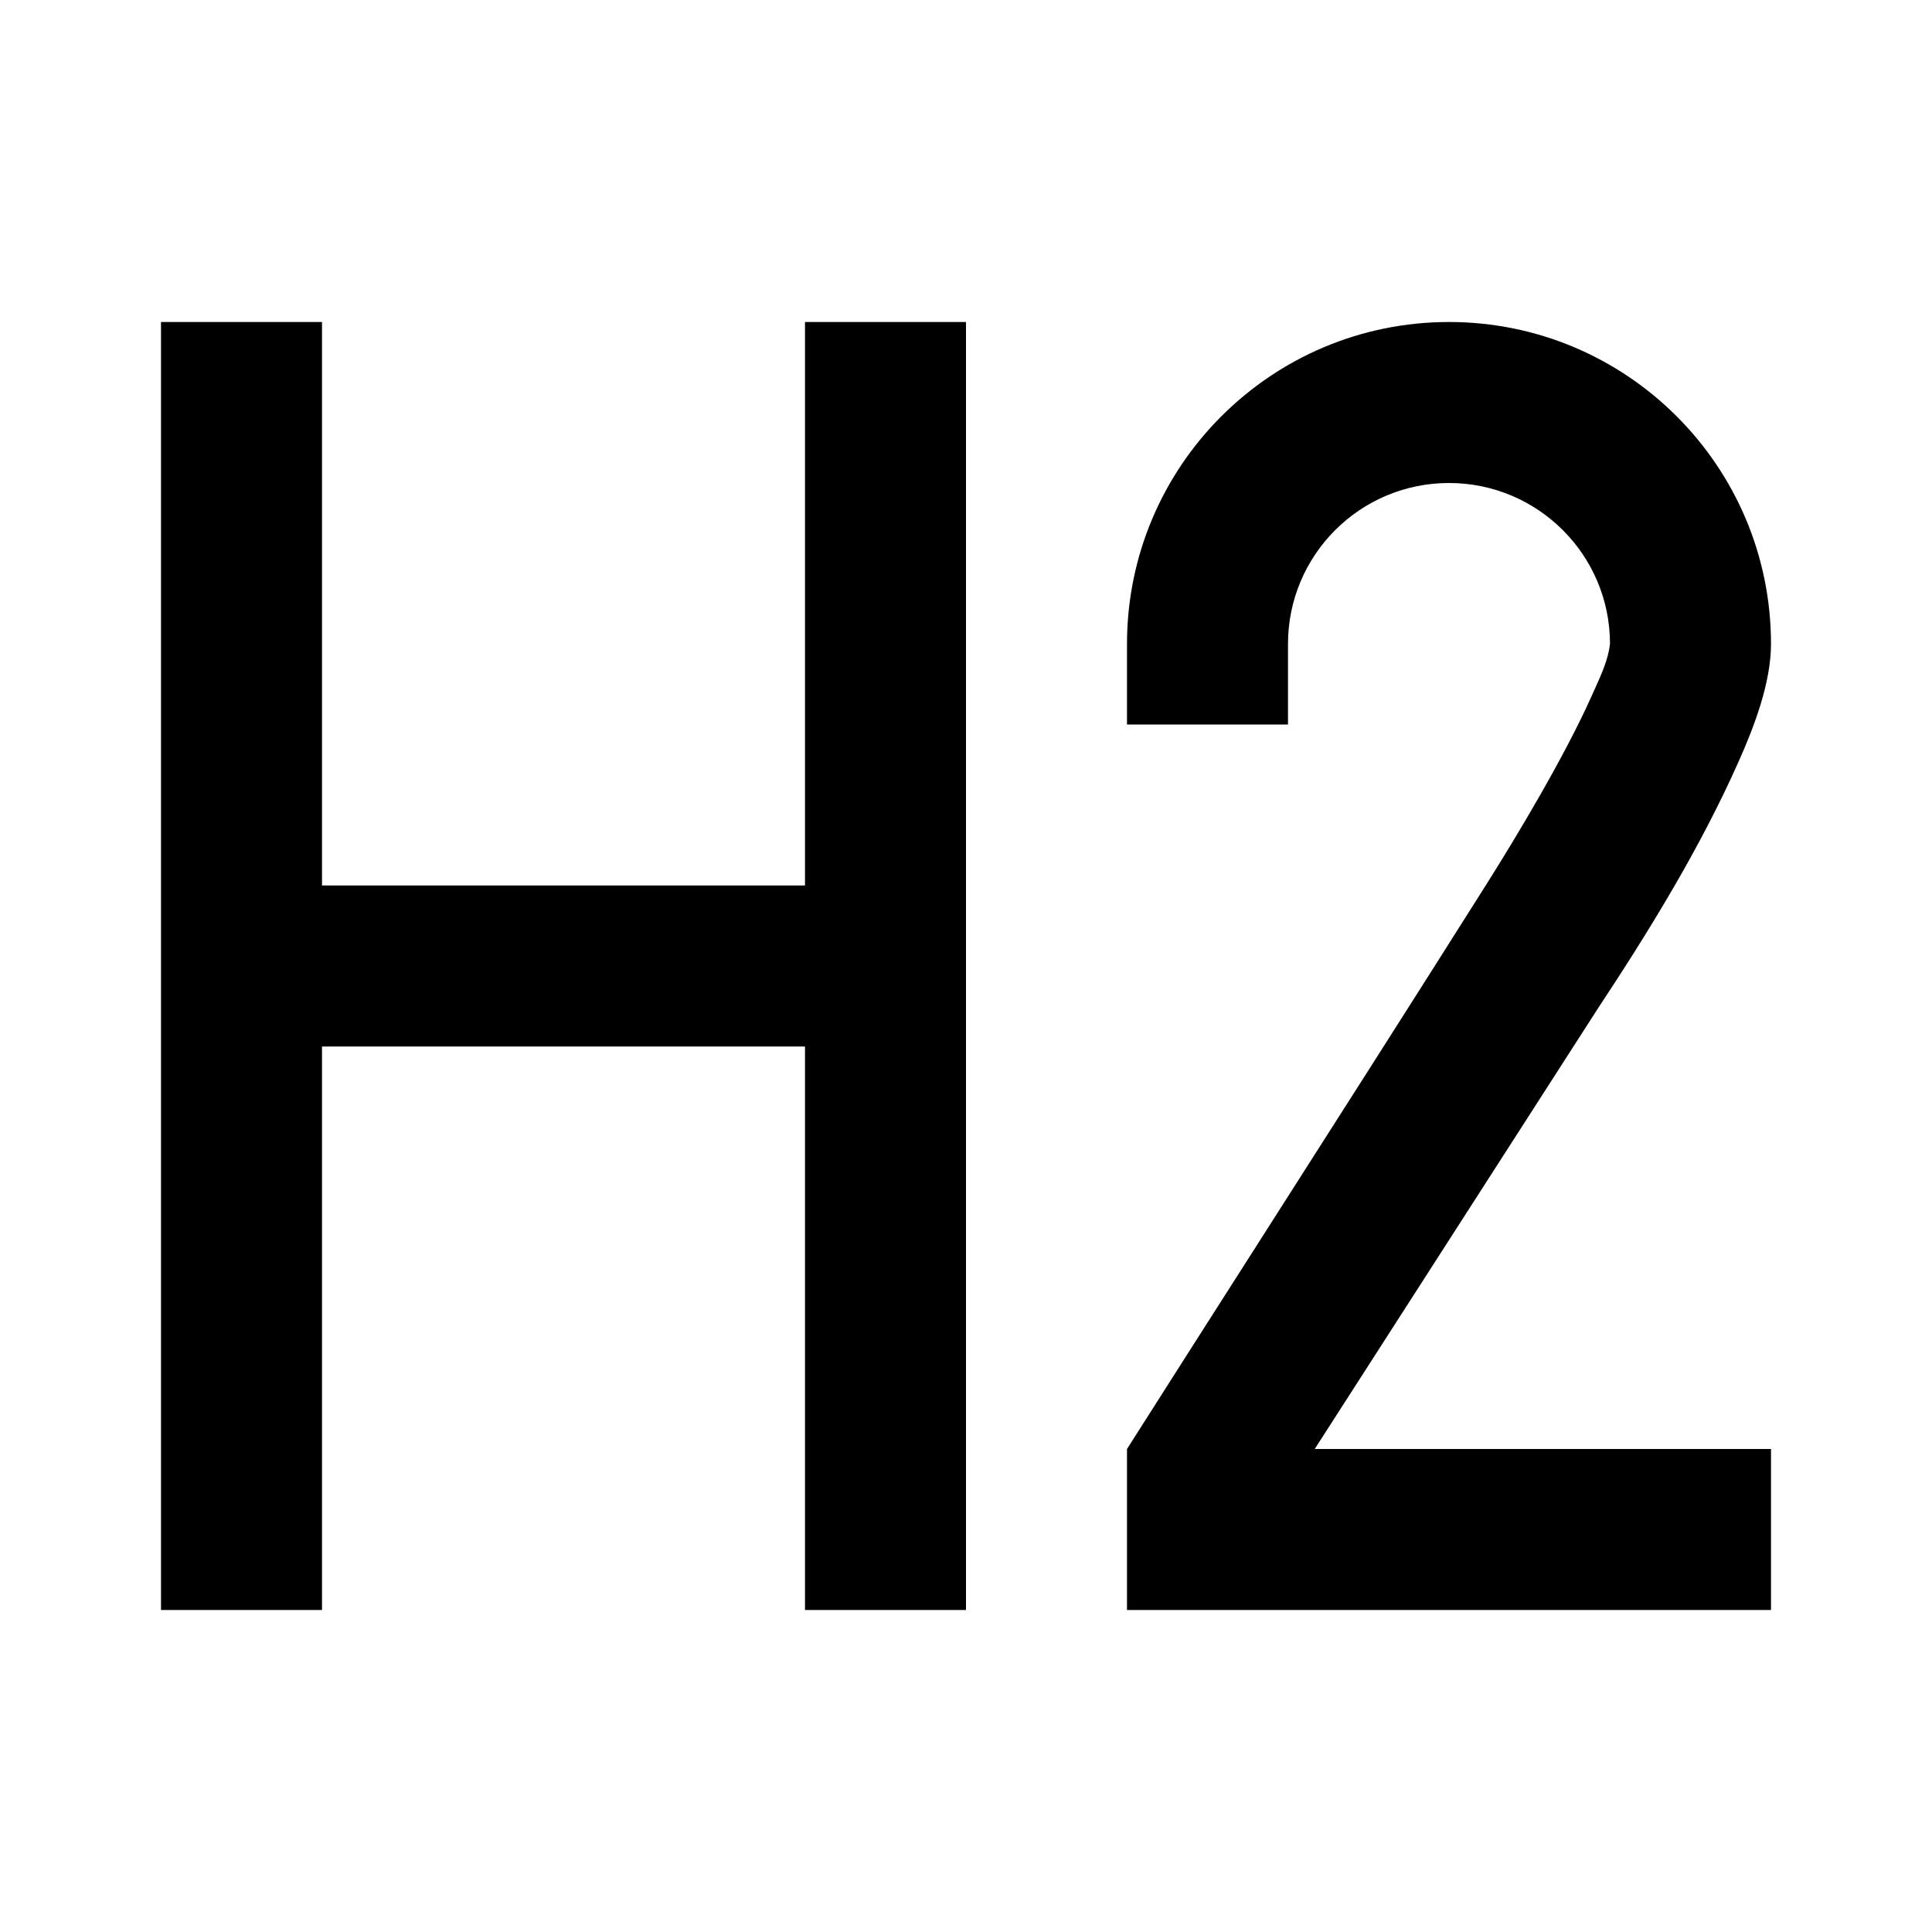 <svg width="24" height="24" viewBox="0 0 24 24" fill="none" xmlns="http://www.w3.org/2000/svg">
<path fill-rule="evenodd" clip-rule="evenodd" d="M2 4V20H4V13H10V20H12V4H10V11H4V4H2ZM16 8C16 6.895 16.895 6 18 6C19.103 6 19.998 6.893 20 7.995C19.981 8.185 19.892 8.38 19.812 8.557C19.799 8.585 19.786 8.613 19.774 8.641C19.439 9.394 18.833 10.402 18.467 10.982C17.532 12.463 16.589 13.94 15.647 15.416C15.097 16.277 14.548 17.138 14 18V20H22V18H16.332L19.839 12.544C20.49 11.559 21.121 10.534 21.601 9.453C21.786 9.038 22 8.486 22 8C22 5.791 20.209 4 18 4C15.791 4 14 5.791 14 8V9H16V8Z" fill="black"/>
</svg>
